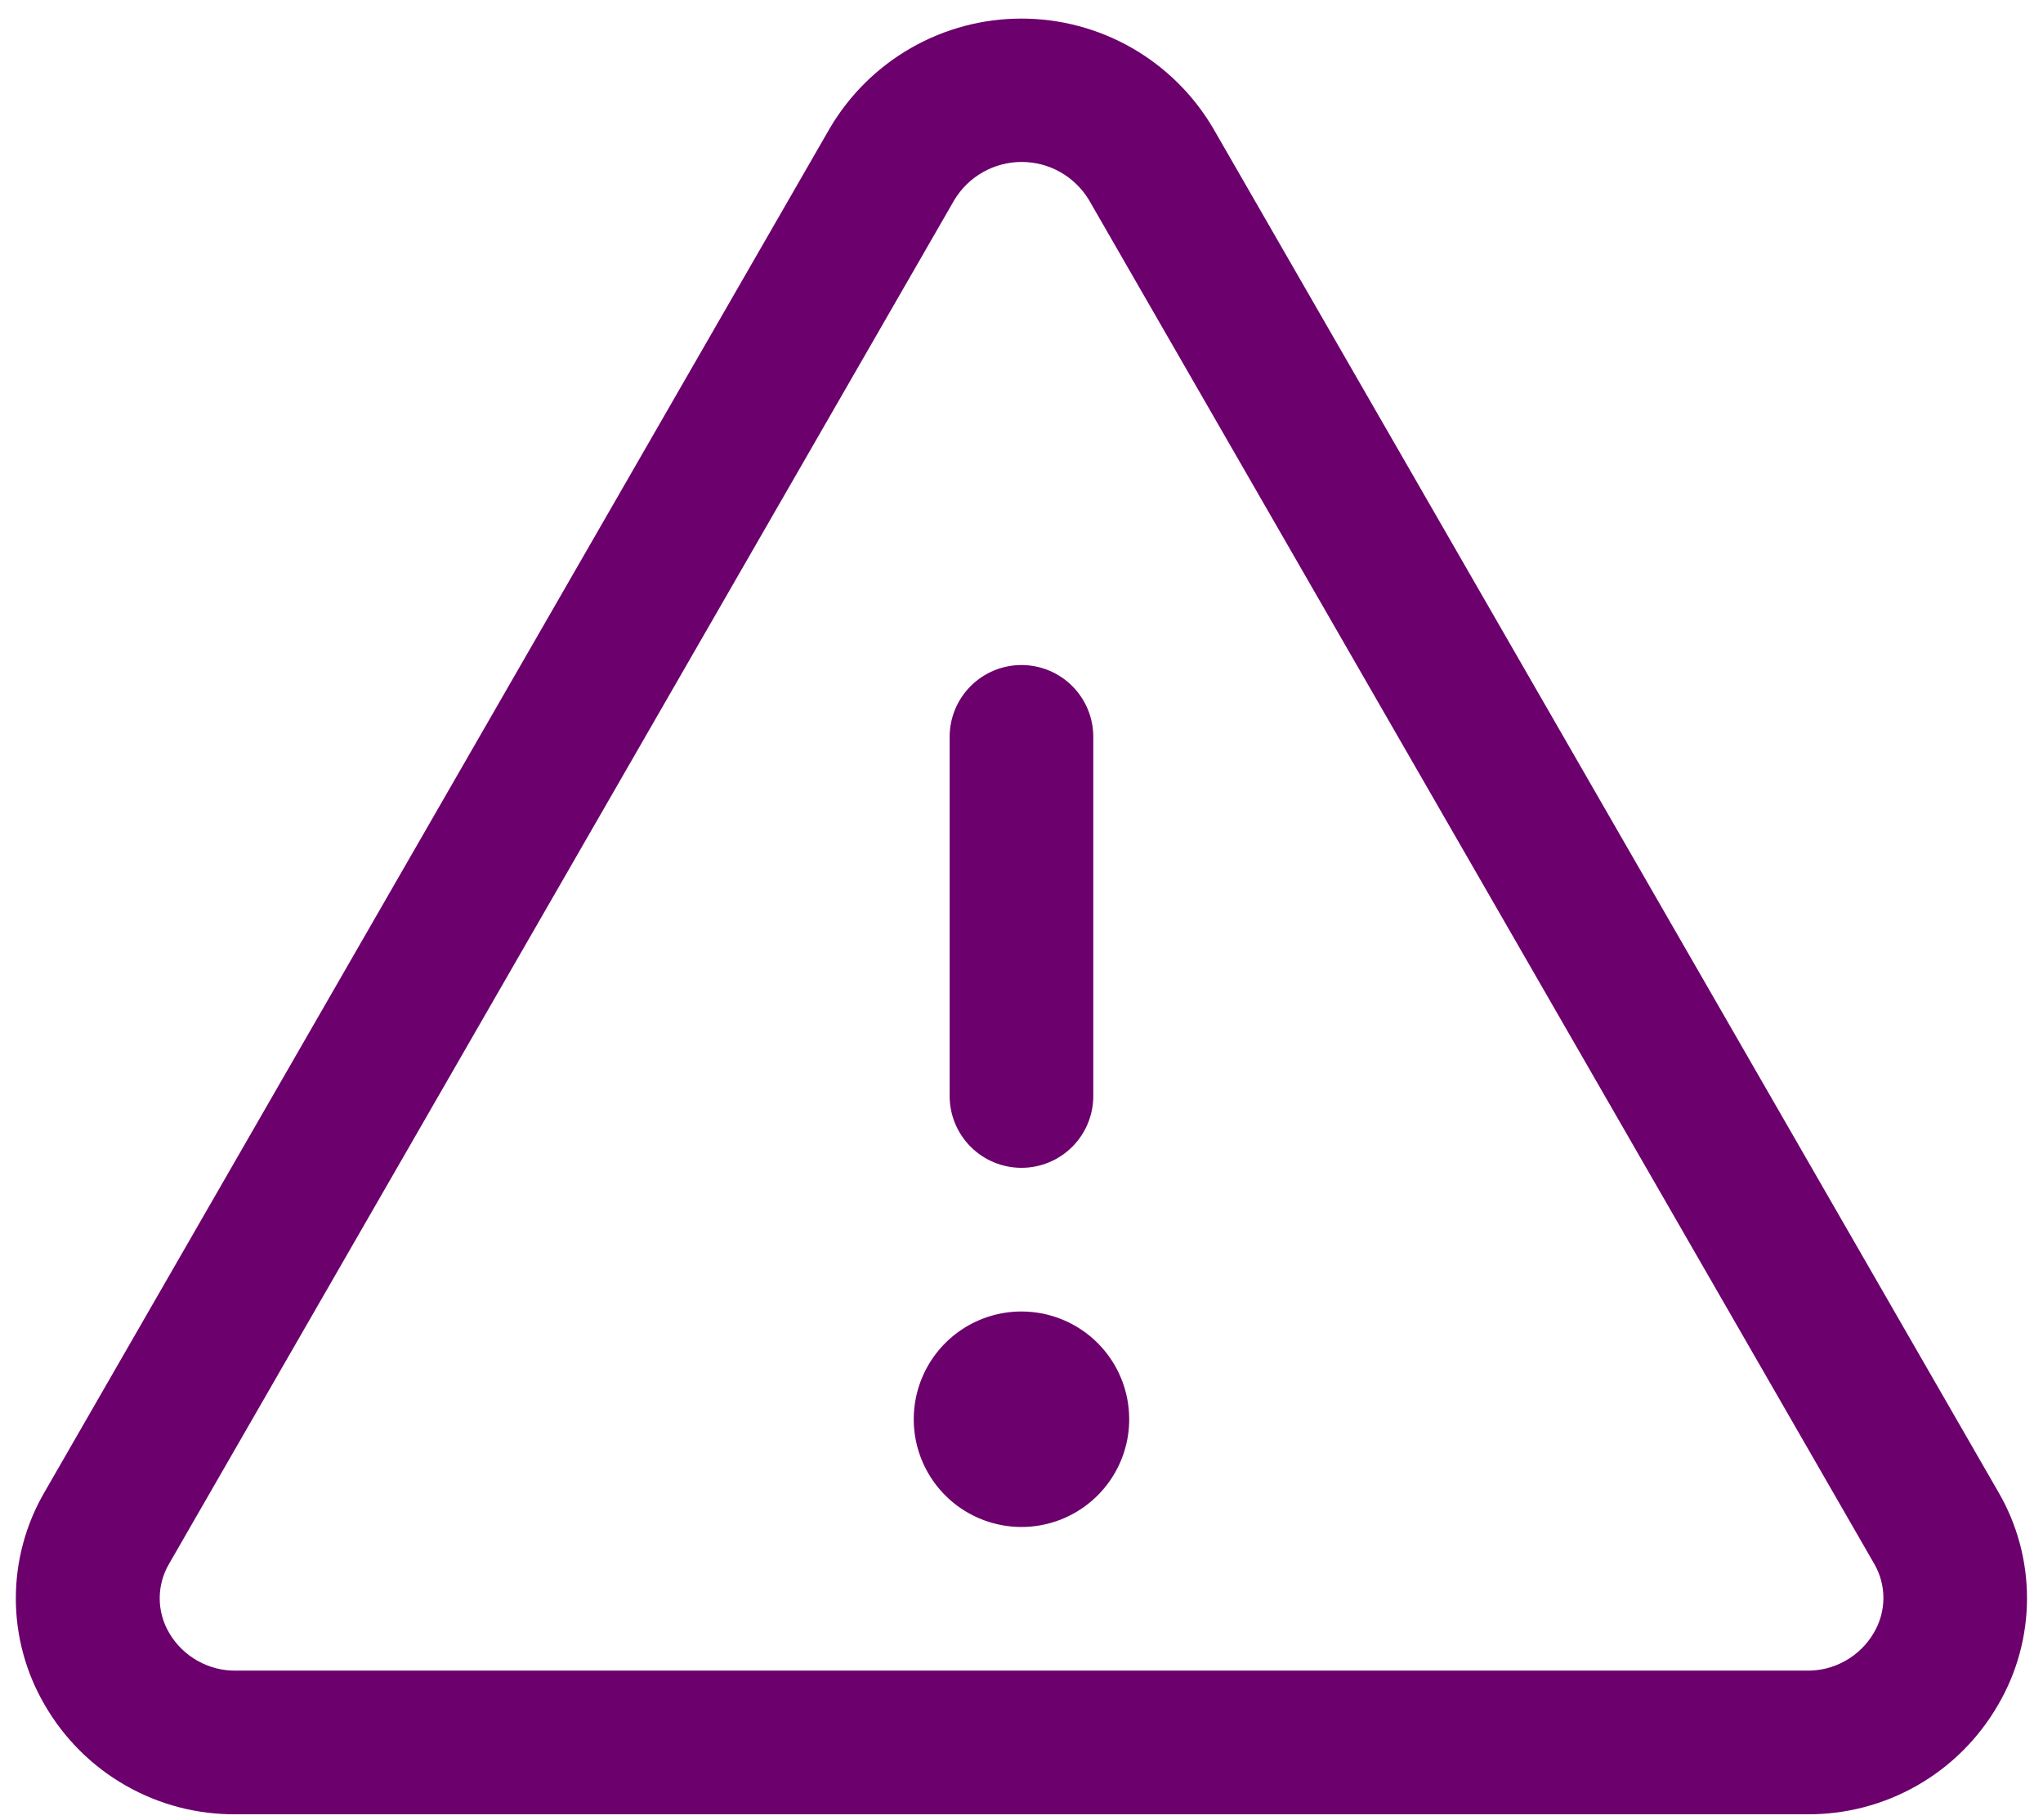 <svg width="64" height="57" viewBox="0 0 64 57" fill="none" xmlns="http://www.w3.org/2000/svg">
<path d="M62.599 46.733L38.004 4.019C37.389 2.973 36.512 2.105 35.459 1.502C34.405 0.899 33.213 0.582 31.999 0.582C30.785 0.582 29.593 0.899 28.54 1.502C27.486 2.105 26.609 2.973 25.994 4.019L1.399 46.733C0.808 47.745 0.496 48.896 0.496 50.068C0.496 51.24 0.808 52.392 1.399 53.404C2.006 54.457 2.882 55.329 3.937 55.931C4.992 56.534 6.189 56.845 7.404 56.832H56.594C57.809 56.844 59.004 56.532 60.058 55.93C61.112 55.328 61.987 54.456 62.593 53.404C63.186 52.392 63.498 51.241 63.499 50.069C63.5 48.897 63.19 47.745 62.599 46.733ZM58.698 51.151C58.484 51.517 58.176 51.819 57.806 52.026C57.437 52.234 57.018 52.34 56.594 52.332H7.404C6.98 52.34 6.562 52.234 6.192 52.026C5.822 51.819 5.514 51.517 5.3 51.151C5.106 50.822 5.003 50.447 5.003 50.065C5.003 49.683 5.106 49.309 5.3 48.98L29.895 6.266C30.114 5.902 30.423 5.601 30.793 5.392C31.163 5.183 31.58 5.073 32.005 5.073C32.429 5.073 32.847 5.183 33.217 5.392C33.586 5.601 33.895 5.902 34.114 6.266L58.709 48.98C58.902 49.309 59.002 49.685 59.001 50.067C58.998 50.449 58.894 50.823 58.698 51.151ZM29.749 34.332V23.082C29.749 22.485 29.986 21.913 30.408 21.491C30.83 21.069 31.402 20.832 31.999 20.832C32.596 20.832 33.168 21.069 33.59 21.491C34.012 21.913 34.249 22.485 34.249 23.082V34.332C34.249 34.929 34.012 35.501 33.59 35.923C33.168 36.345 32.596 36.582 31.999 36.582C31.402 36.582 30.83 36.345 30.408 35.923C29.986 35.501 29.749 34.929 29.749 34.332ZM35.374 44.457C35.374 45.125 35.176 45.777 34.805 46.332C34.434 46.887 33.907 47.32 33.291 47.575C32.674 47.831 31.995 47.898 31.341 47.767C30.686 47.637 30.085 47.316 29.613 46.844C29.141 46.372 28.819 45.77 28.689 45.116C28.559 44.461 28.626 43.782 28.881 43.166C29.137 42.549 29.569 42.022 30.124 41.651C30.679 41.28 31.332 41.082 31.999 41.082C32.894 41.082 33.753 41.438 34.386 42.071C35.019 42.704 35.374 43.562 35.374 44.457Z" fill="#6C006D"/>
</svg>
